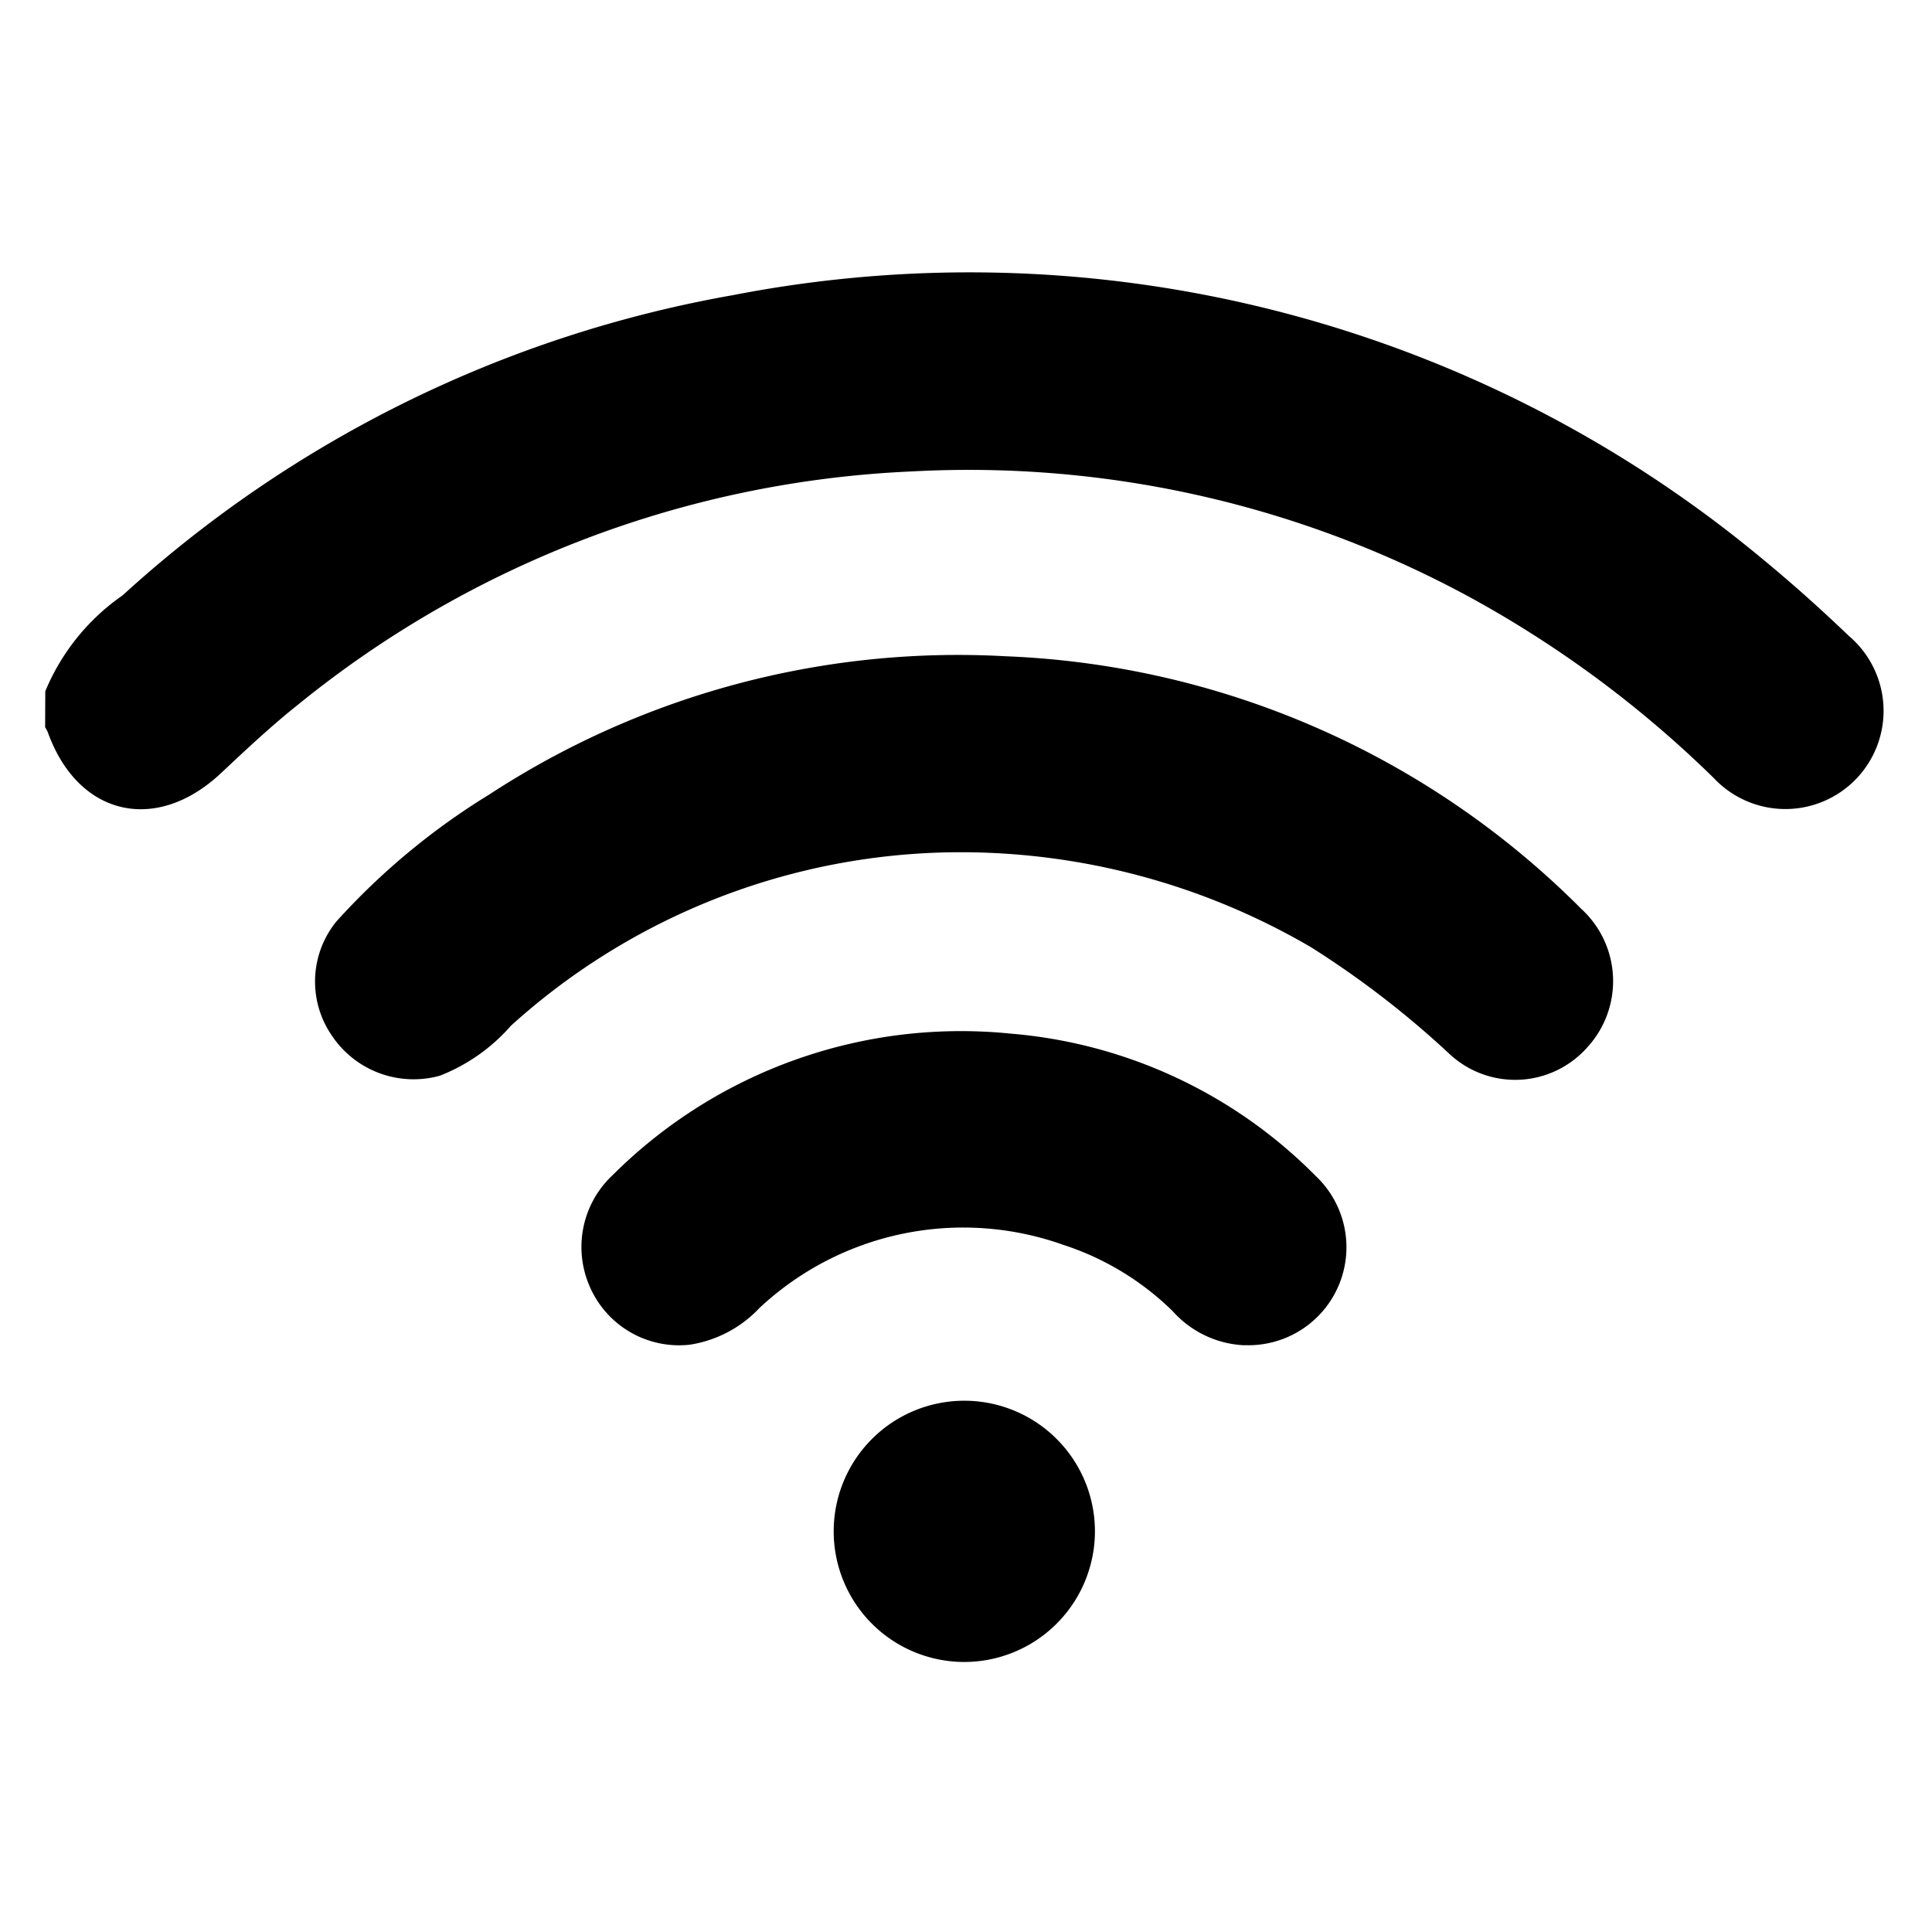 <svg id="aea46518-d8f4-4a72-9936-a575006929fe" data-name="Layer 1" xmlns="http://www.w3.org/2000/svg" viewBox="0 0 64 64"><title>h</title><path d="M1.5,22.9a7.24,7.24,0,0,1,2.564-3.18,40.373,40.373,0,0,1,20.2-9.94,41.082,41.082,0,0,1,33.074,7.894,50.913,50.913,0,0,1,3.9,3.385,3.253,3.253,0,1,1-4.463,4.719,36.627,36.627,0,0,0-7.984-5.94A34.766,34.766,0,0,0,30.2,15.617,34.619,34.619,0,0,0,9.849,23.362c-.88.7-1.706,1.479-2.53,2.251C5.16,27.637,2.572,27.026,1.58,24.246a1.118,1.118,0,0,0-.085-.155Z"/><path d="M31.625,28.232a22.208,22.208,0,0,0-14.7,5.747,6.049,6.049,0,0,1-2.354,1.655,3.255,3.255,0,0,1-3.587-1.342,3.154,3.154,0,0,1,.161-3.769,23.008,23.008,0,0,1,5.057-4.2,28.391,28.391,0,0,1,17.1-4.584,28.494,28.494,0,0,1,19.08,8.368,3.244,3.244,0,0,1,.188,4.6,3.189,3.189,0,0,1-4.58.182,30.934,30.934,0,0,0-4.556-3.508A22.99,22.99,0,0,0,31.625,28.232Z"/><path d="M41.229,44.564a3.375,3.375,0,0,1-2.376-1.124,9.252,9.252,0,0,0-3.622-2.2,9.88,9.88,0,0,0-10.068,2.084,4.005,4.005,0,0,1-2.313,1.221,3.224,3.224,0,0,1-3.311-1.919,3.26,3.26,0,0,1,.764-3.707,16.337,16.337,0,0,1,13.165-4.68A16.075,16.075,0,0,1,43.589,38.96a3.246,3.246,0,0,1-2.36,5.6Z"/><path d="M31.949,55.055a4.327,4.327,0,1,1,4.322-4.349A4.332,4.332,0,0,1,31.949,55.055Z"/></svg>